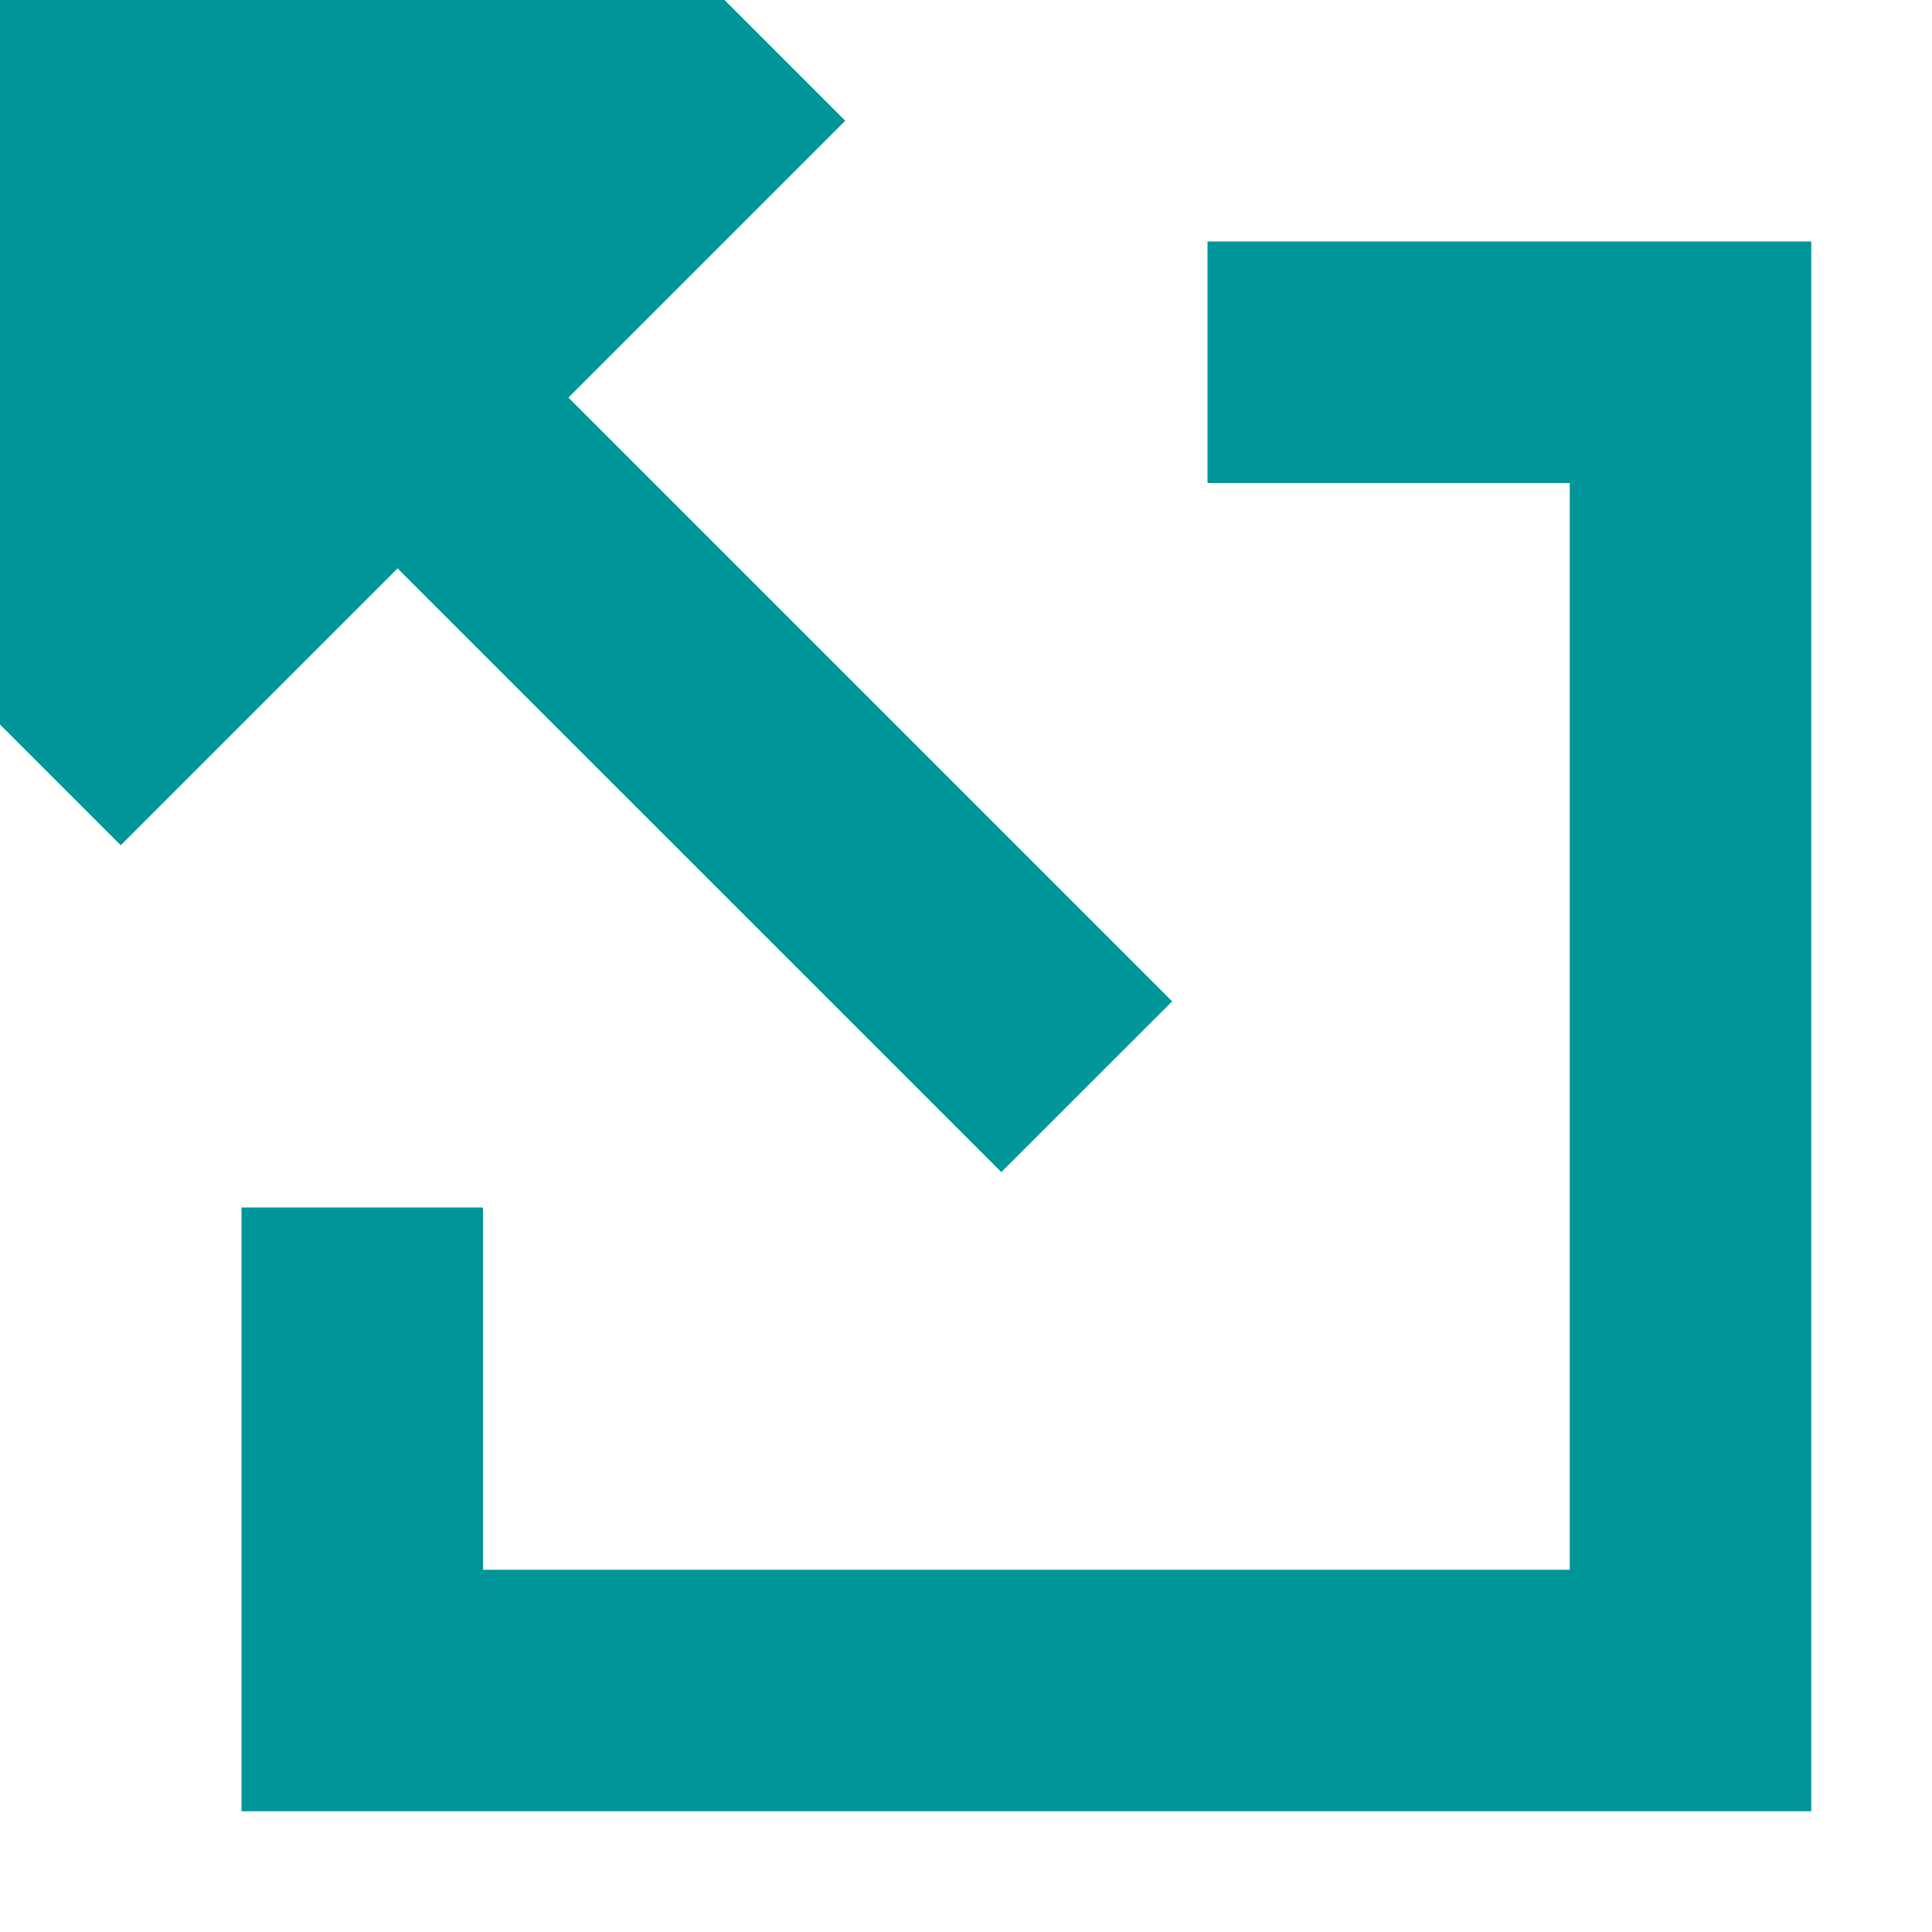 <svg xmlns="http://www.w3.org/2000/svg" width="24" height="24" viewBox="0 0 24 24" fill="none">
  <g clip-path="url(#clip0_69_4201)">
    <path d="M0 9L1.5 10.5L4.939 7.061L12.439 14.56L14.561 12.439L7.061 4.939L10.5 1.5L9 -0H0L0 9Z" fill="#009599"/>
    <path d="M3 22.5L3 15H6V19.5H19.5V6H15V3H22.5V22.5H3Z" fill="#009599"/>
  </g>
  <defs>
    <clipPath id="clip0_69_4201">
      <rect width="24" height="24" fill="white" transform="matrix(0 -1 1 0 0 24)"/>
    </clipPath>
  </defs>
</svg>